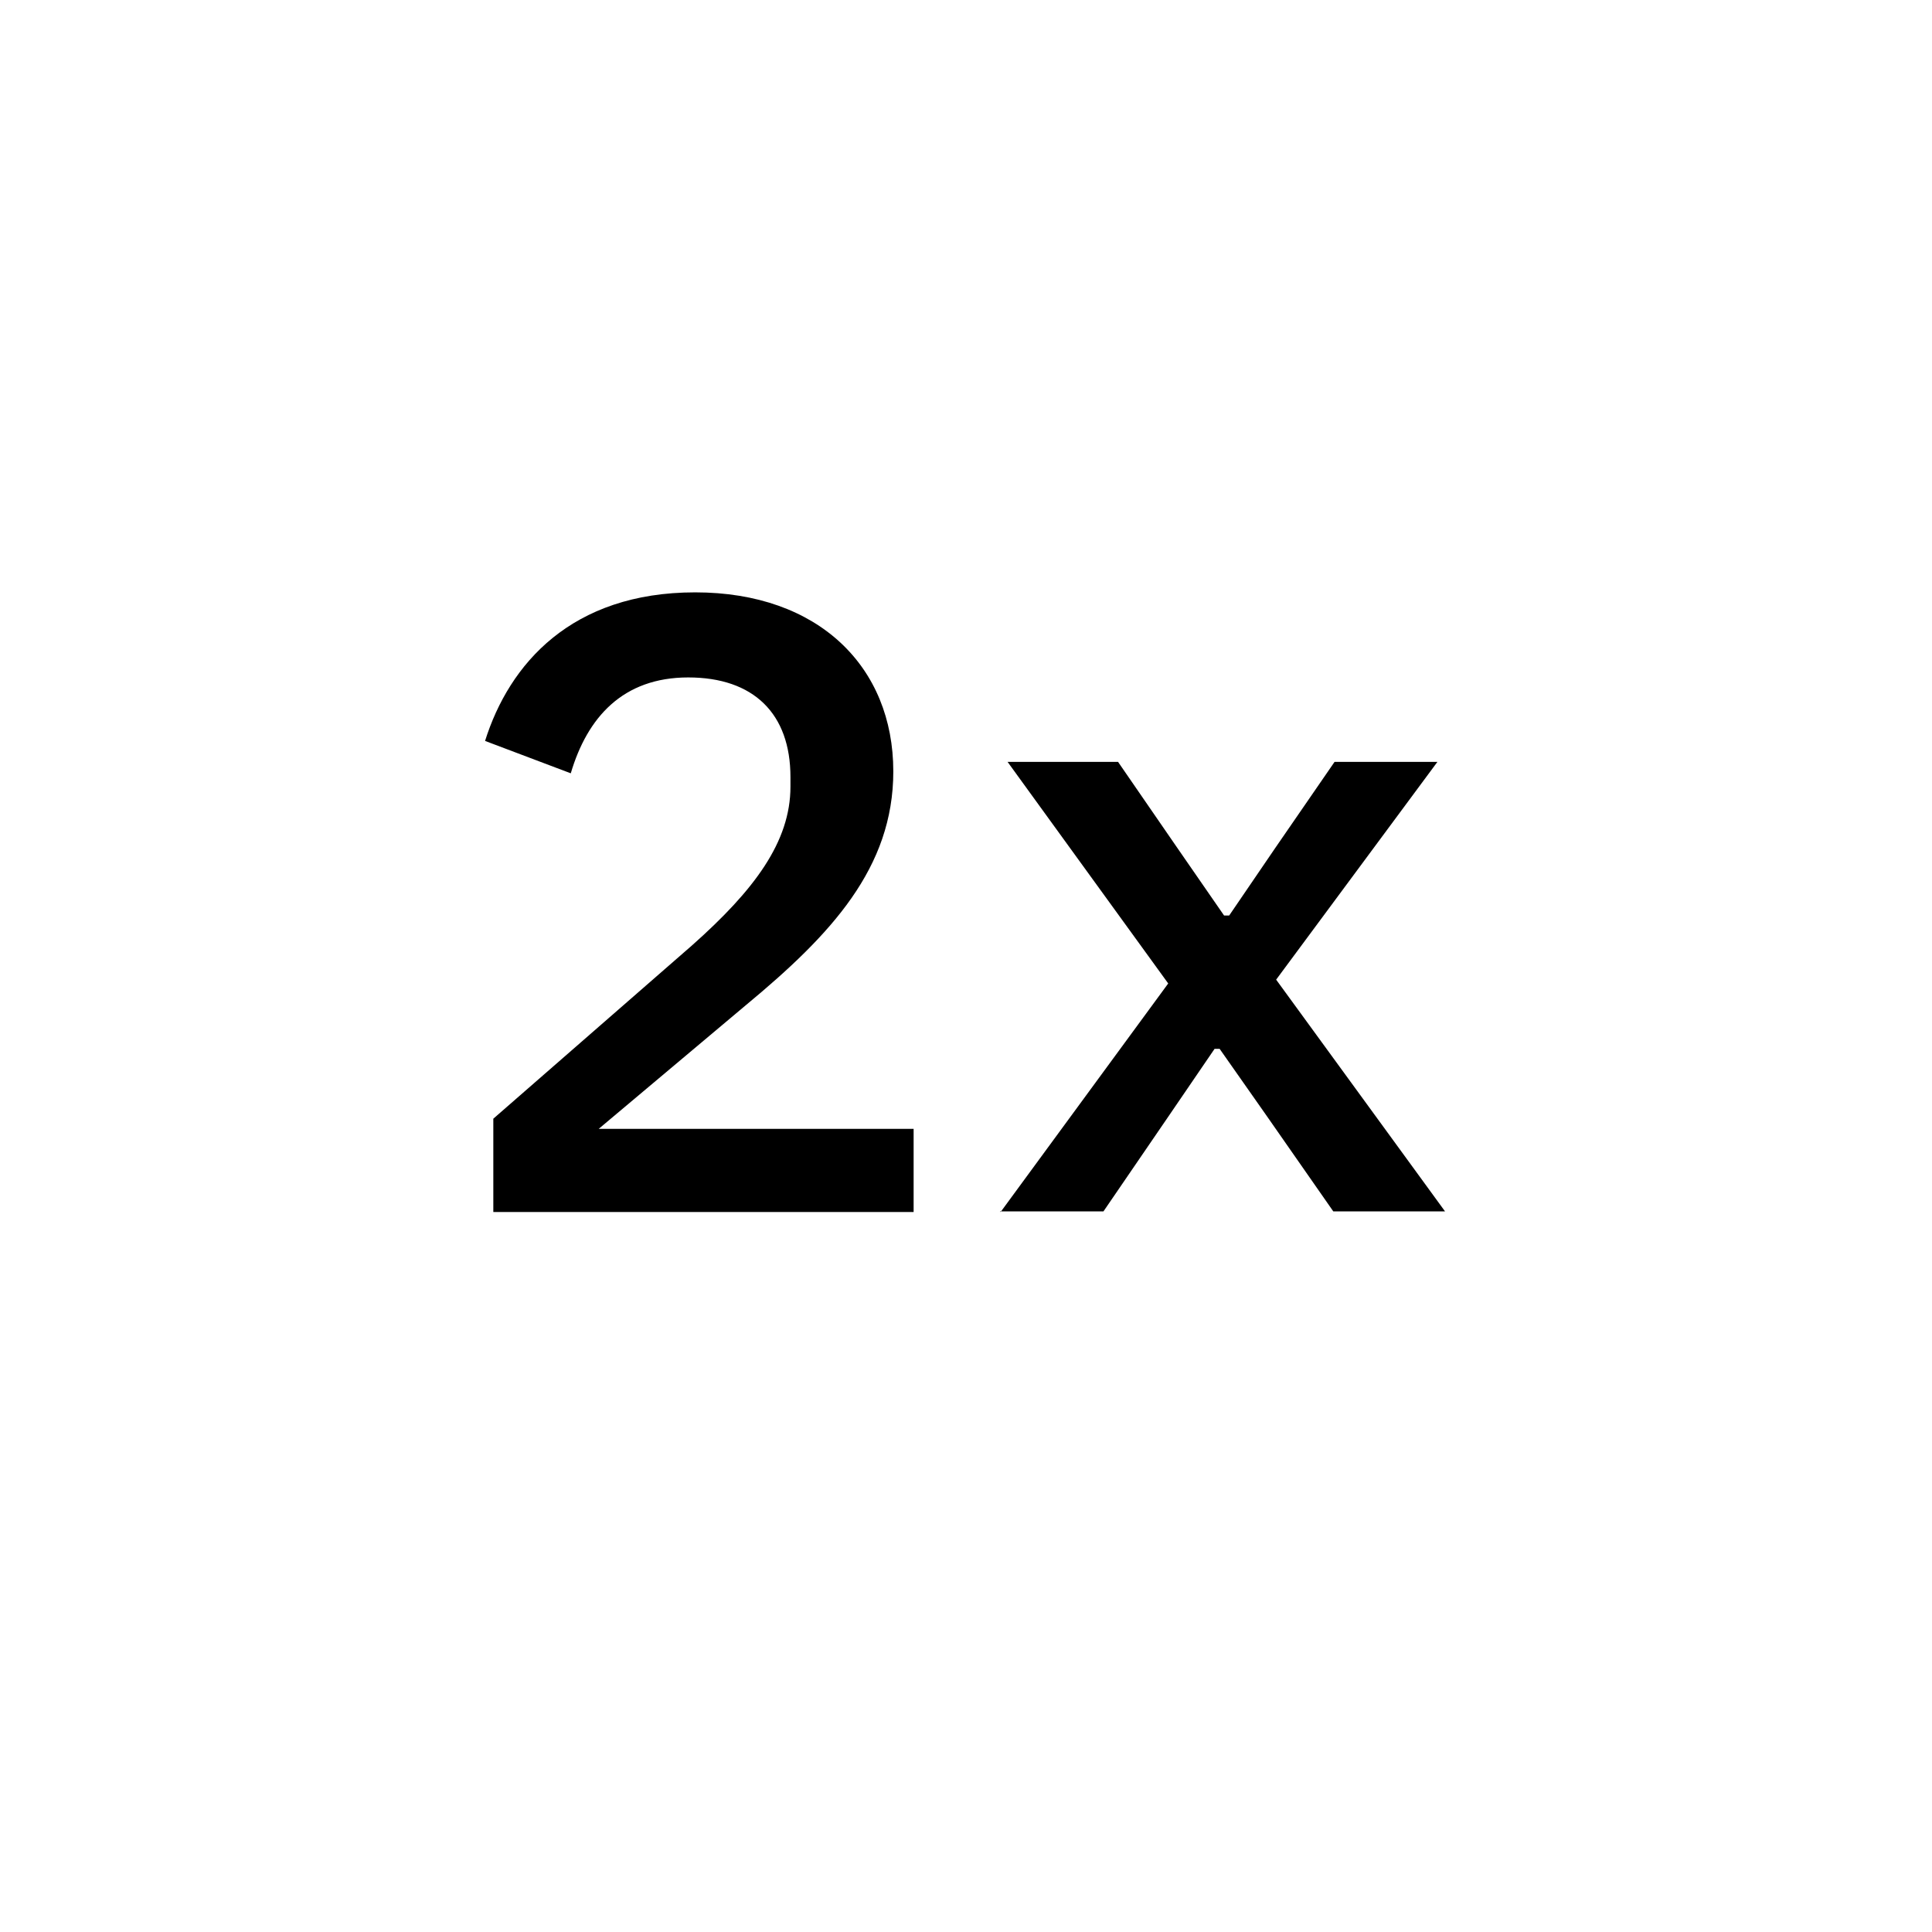 <?xml version="1.0" encoding="UTF-8"?><svg id="extra_illus." xmlns="http://www.w3.org/2000/svg" width="30.43" height="30.43" viewBox="0 0 30.43 30.43"><path d="m14.39,19.09h-6.62v-1.47l3.13-2.73c.98-.87,1.55-1.63,1.55-2.5v-.15c0-1-.58-1.57-1.61-1.57s-1.59.63-1.85,1.51l-1.35-.51c.38-1.21,1.36-2.34,3.31-2.34s3.12,1.18,3.12,2.82c0,1.52-.98,2.57-2.32,3.68l-2.32,1.95h4.96v1.3Z"/><path d="m15.76,19.09l2.64-3.6-2.53-3.49h1.74l.93,1.35.74,1.07h.08l.73-1.07.93-1.35h1.62l-2.54,3.43,2.66,3.65h-1.76l-1.06-1.52-.73-1.04h-.08l-.71,1.04-1.04,1.52h-1.63Z"/></svg>